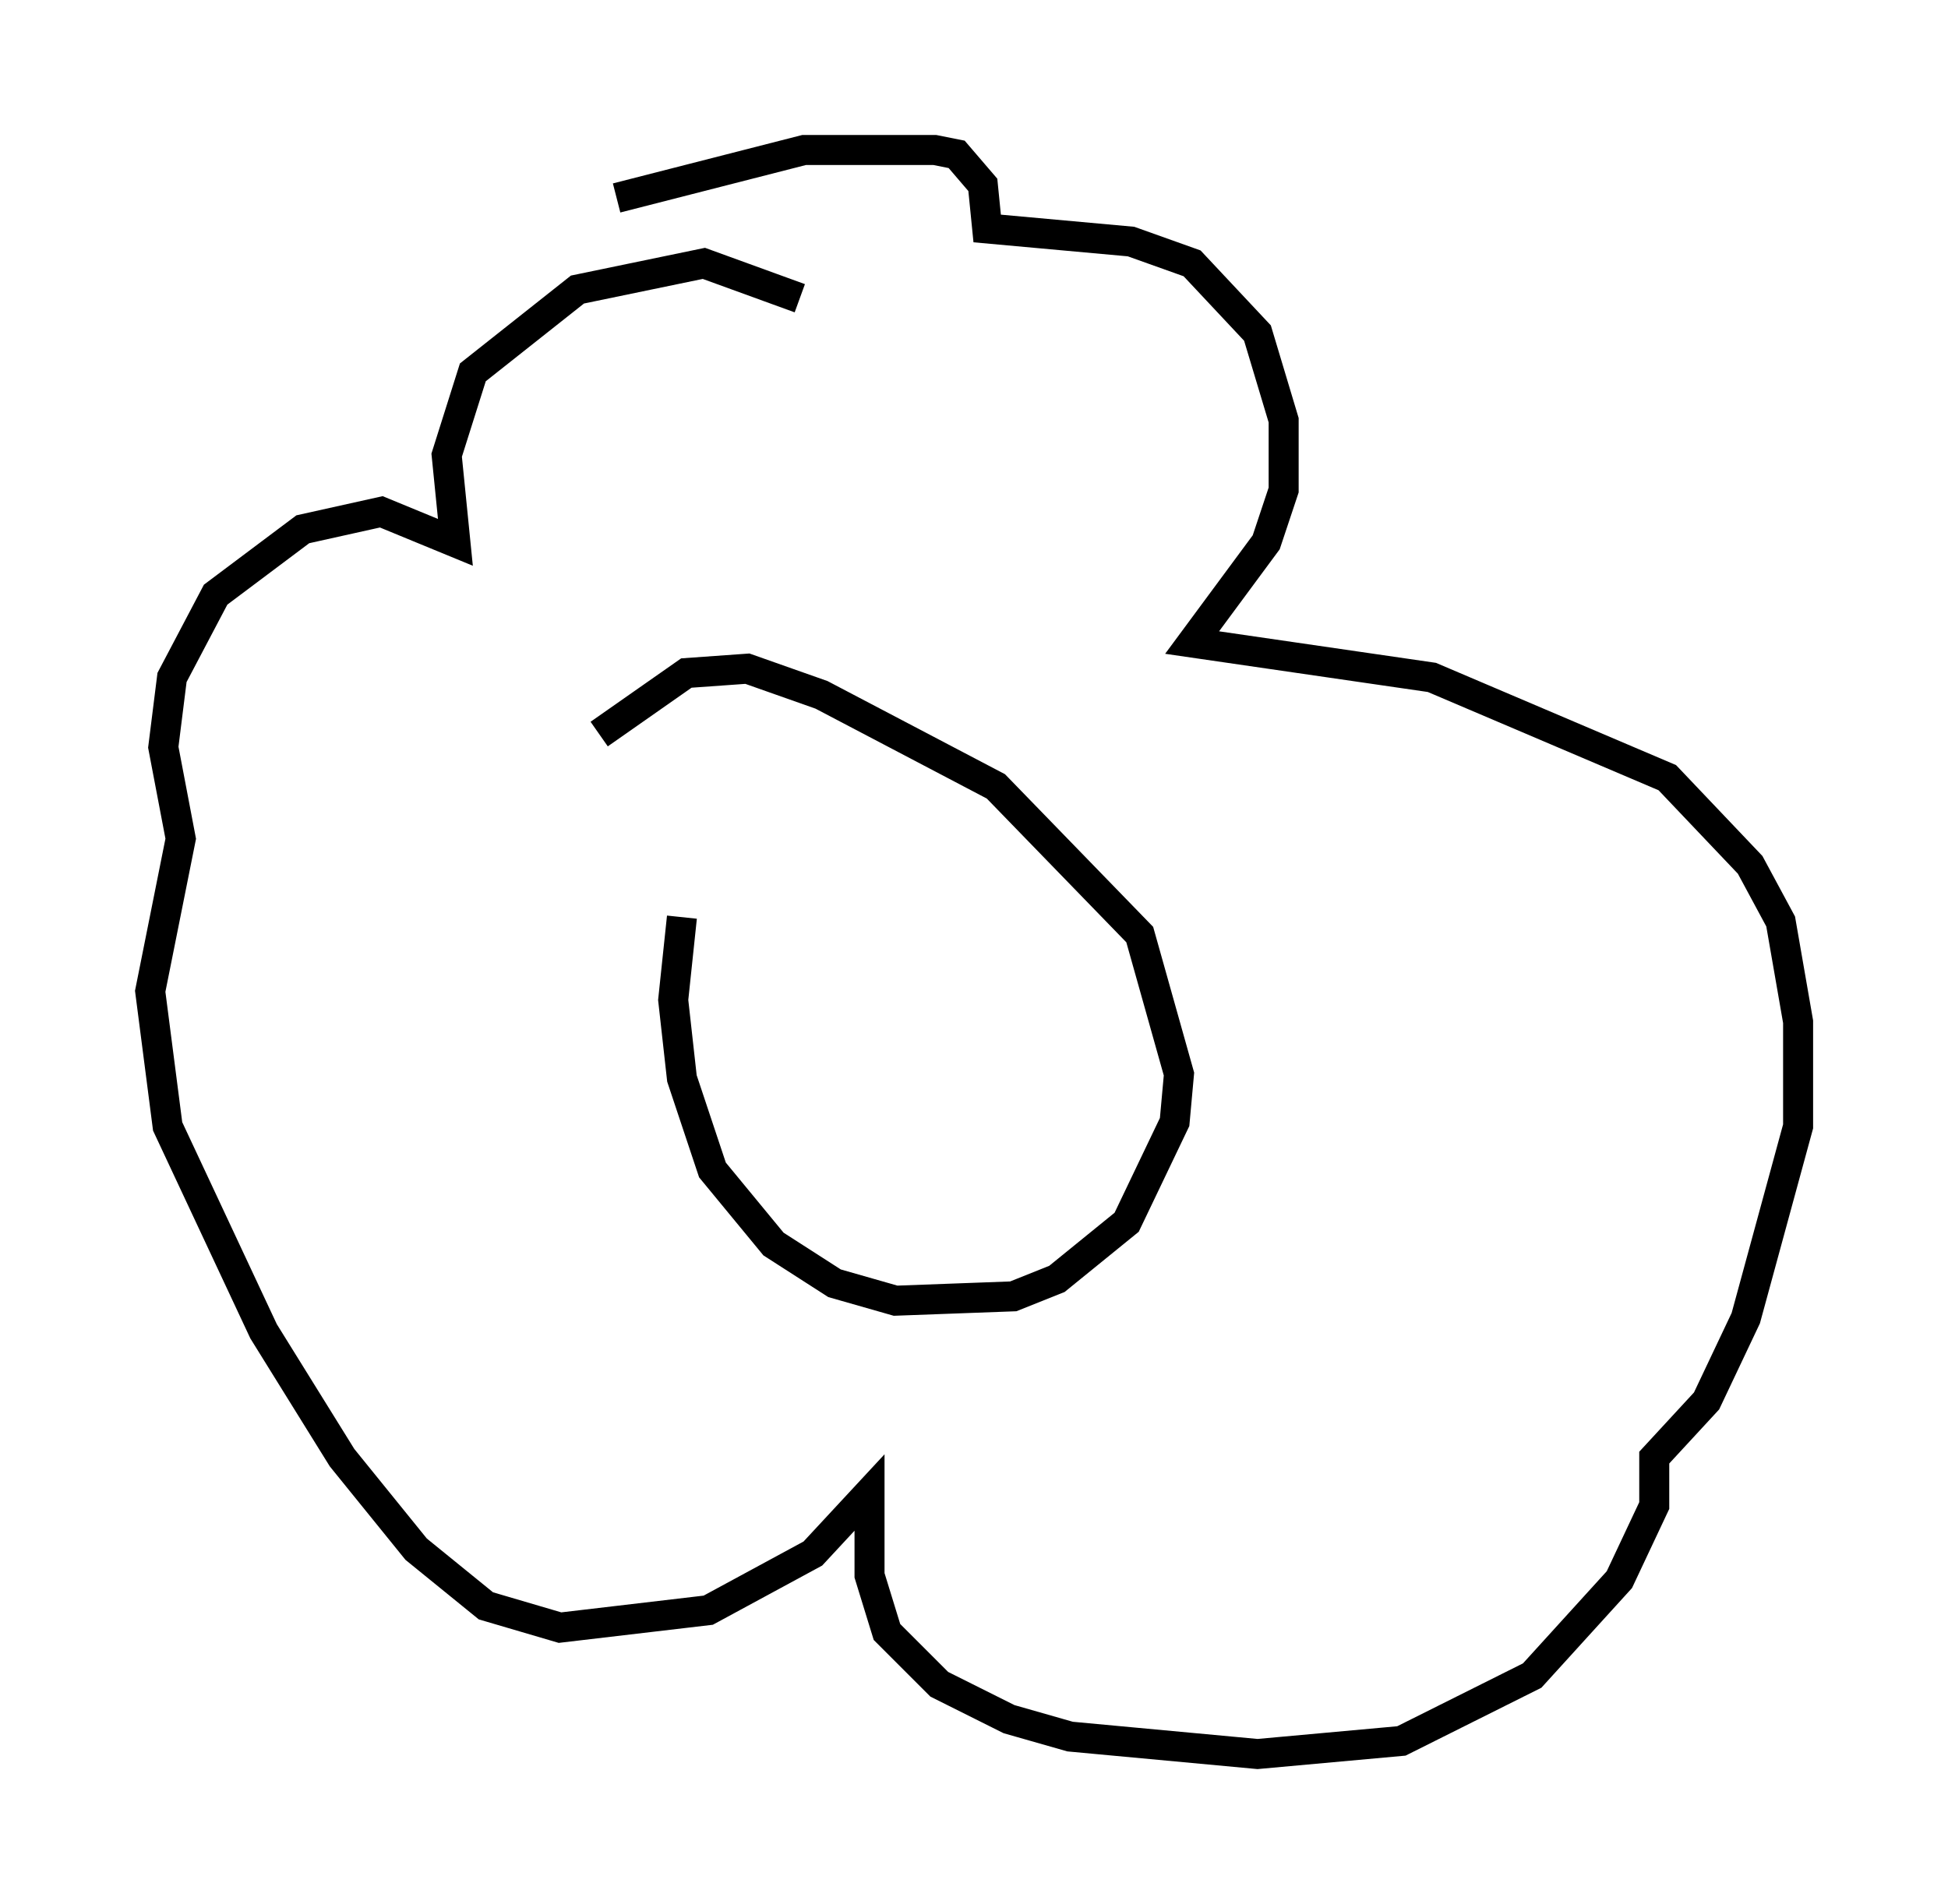 <?xml version="1.0" encoding="utf-8" ?>
<svg baseProfile="full" height="63.452" version="1.1" width="64.905" xmlns="http://www.w3.org/2000/svg" xmlns:ev="http://www.w3.org/2001/xml-events" xmlns:xlink="http://www.w3.org/1999/xlink"><defs /><rect fill="white" height="63.452" width="64.905" x="0" y="0" /><path d="M23.302, 29.547 m-0.581, 1.017 l-0.291, 2.76 0.291, 2.615 l1.017, 3.05 2.034, 2.469 l2.034, 1.307 2.034, 0.581 l3.922, -0.145 1.453, -0.581 l2.324, -1.888 1.598, -3.341 l0.145, -1.598 -1.307, -4.648 l-4.793, -4.939 -5.81, -3.05 l-2.469, -0.872 -2.034, 0.145 l-2.905, 2.034 m0.581, -17.866 l6.246, -1.598 4.358, 0.0 l0.726, 0.145 0.872, 1.017 l0.145, 1.453 4.793, 0.436 l2.034, 0.726 2.179, 2.324 l0.872, 2.905 0.0, 2.324 l-0.581, 1.743 -2.469, 3.341 l7.989, 1.162 7.844, 3.341 l2.76, 2.905 1.017, 1.888 l0.581, 3.341 0.0, 3.486 l-1.743, 6.391 -1.307, 2.76 l-1.743, 1.888 0.0, 1.598 l-1.162, 2.469 -2.905, 3.196 l-4.358, 2.179 -4.793, 0.436 l-6.246, -0.581 -2.034, -0.581 l-2.324, -1.162 -1.743, -1.743 l-0.581, -1.888 0.0, -2.76 l-1.888, 2.034 -3.486, 1.888 l-4.939, 0.581 -2.469, -0.726 l-2.324, -1.888 -2.469, -3.05 l-2.615, -4.212 -3.196, -6.827 l-0.581, -4.503 1.017, -5.084 l-0.581, -3.05 0.291, -2.324 l1.453, -2.76 2.905, -2.179 l2.615, -0.581 2.469, 1.017 l-0.291, -2.905 0.872, -2.76 l3.486, -2.76 4.212, -0.872 l3.196, 1.162 " fill="none" stroke="black" stroke-width="1" /></svg>